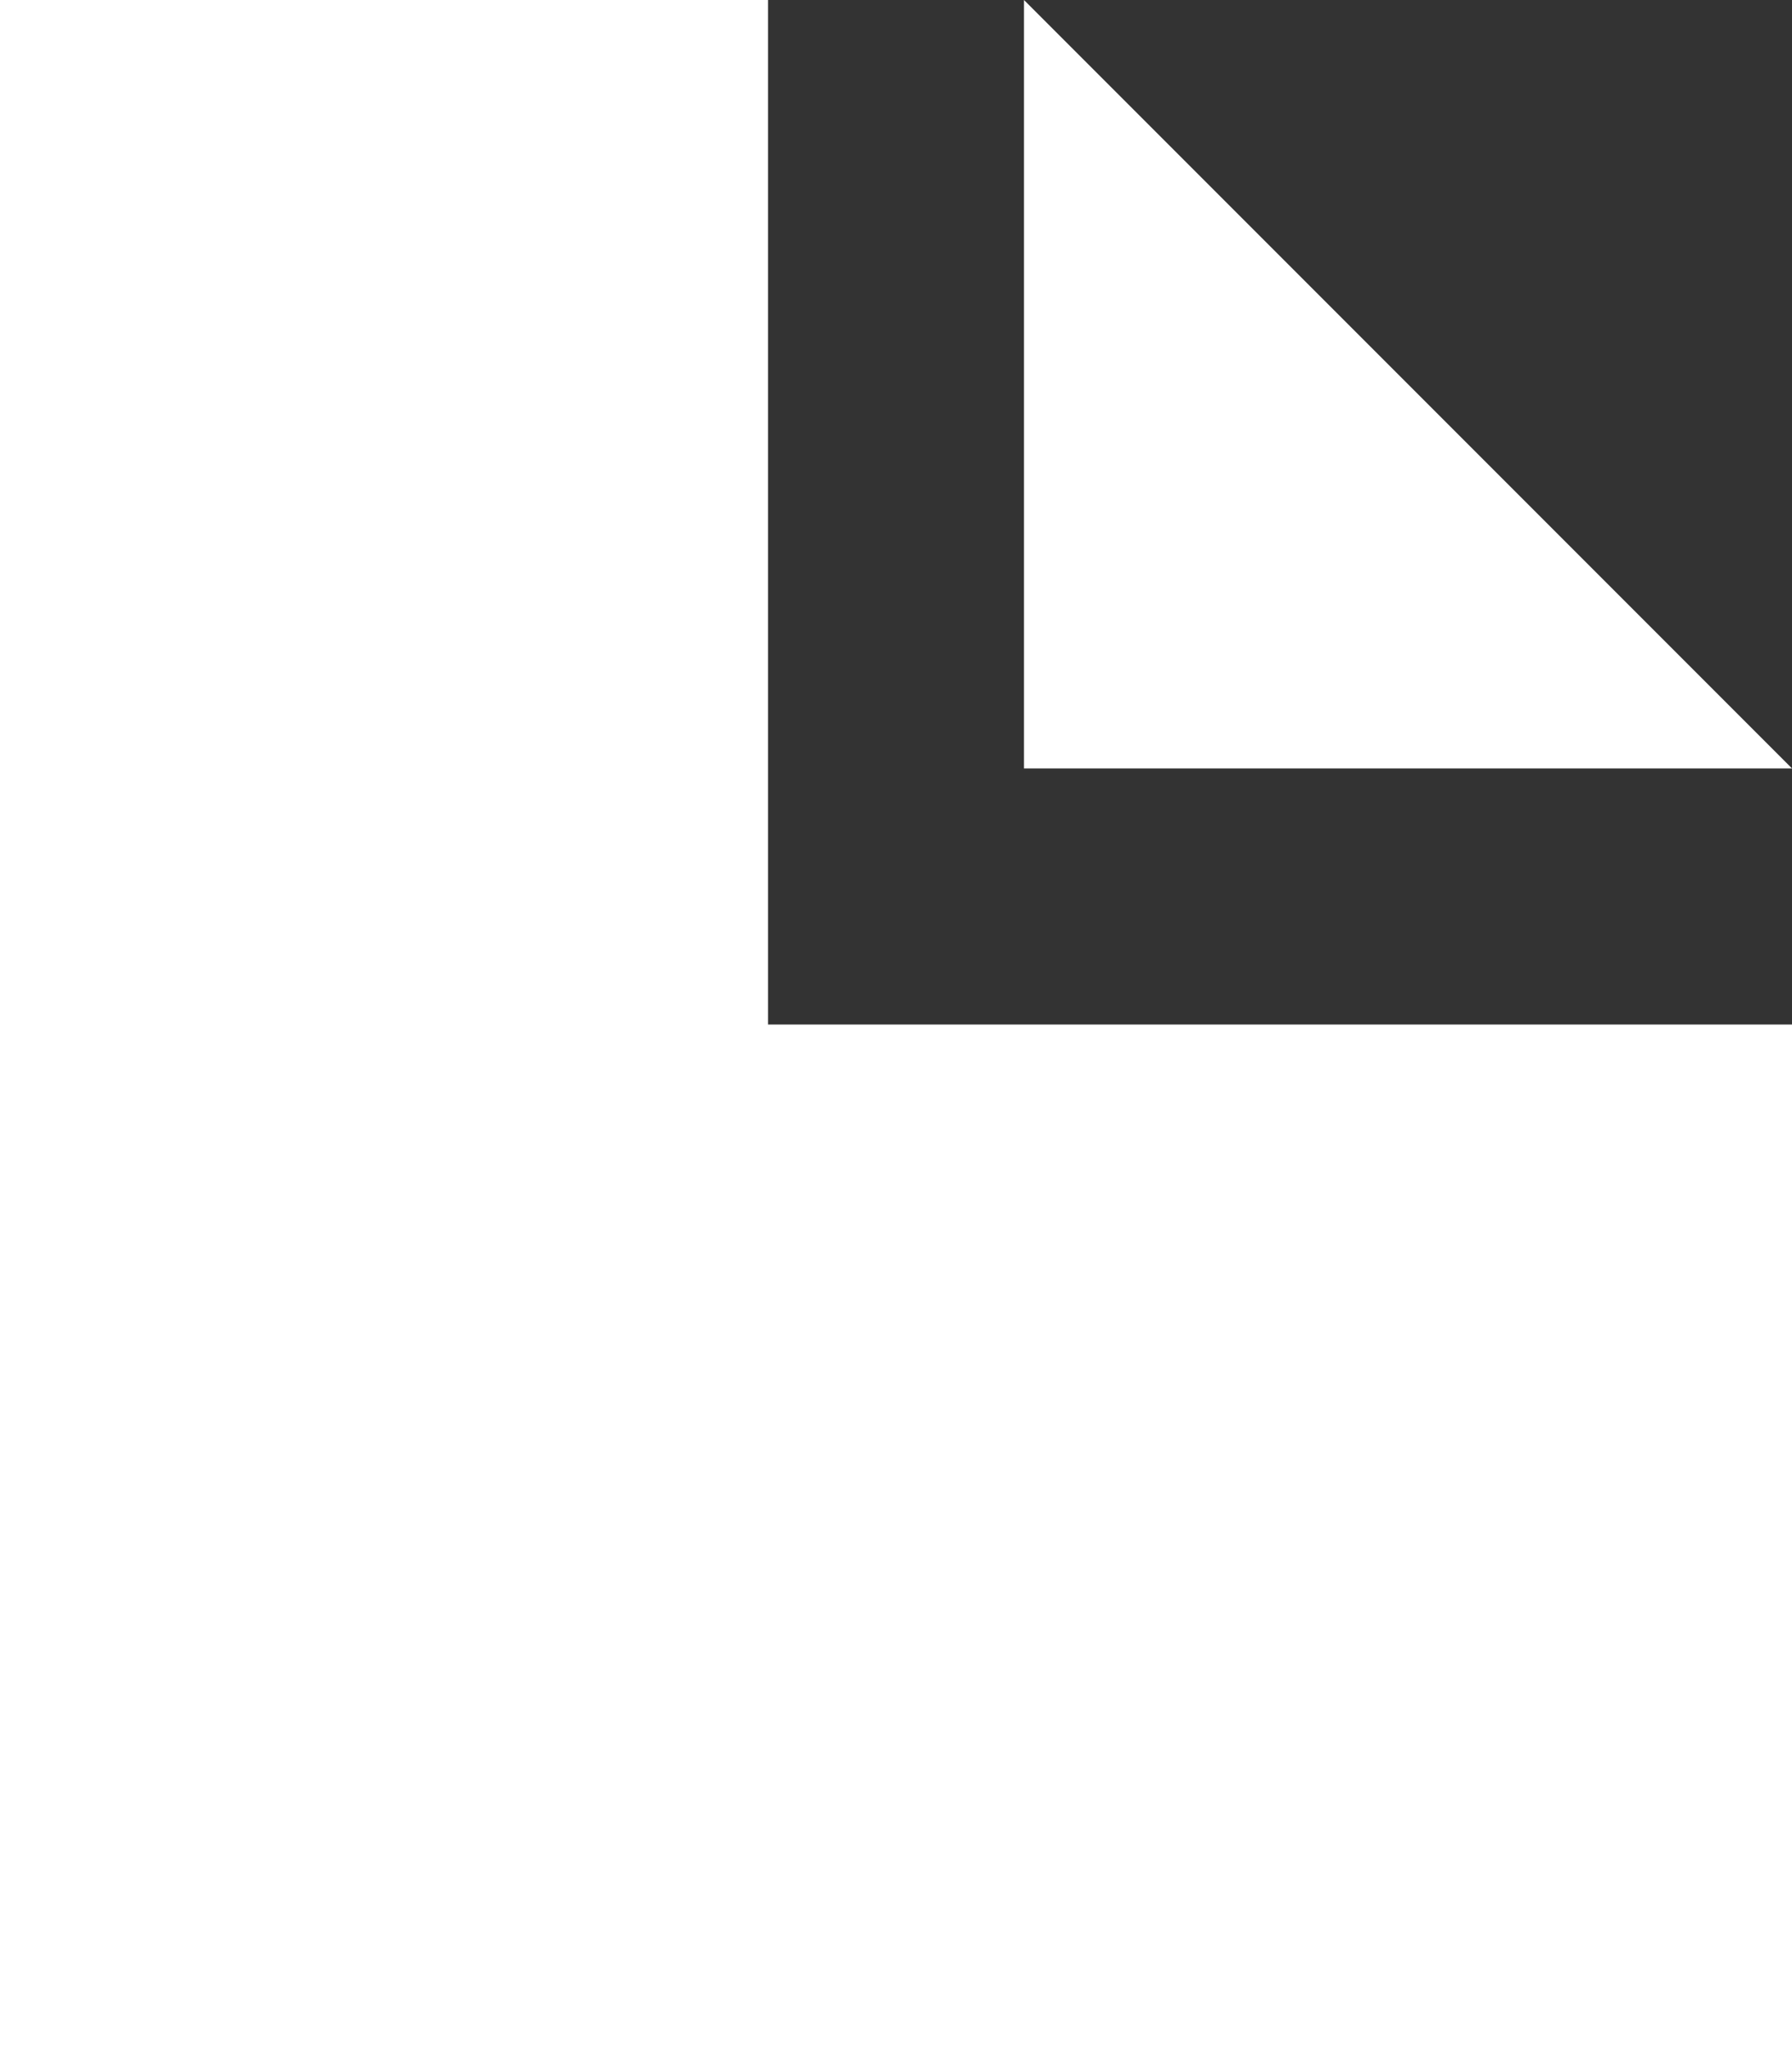 <svg xmlns="http://www.w3.org/2000/svg" width="37.144" height="42.451" viewBox="0 0 37.144 42.451">
  <rect x="0" y="0" width="37.144" height="42.451" fill="#333333" stroke="none"/>
  <path id="Icon_open-file" data-name="Icon open-file" d="M0,0V42.451H37.144V21.225H15.919V0ZM21.225,0V15.919H37.144Z" fill="#fff"/>
</svg>
